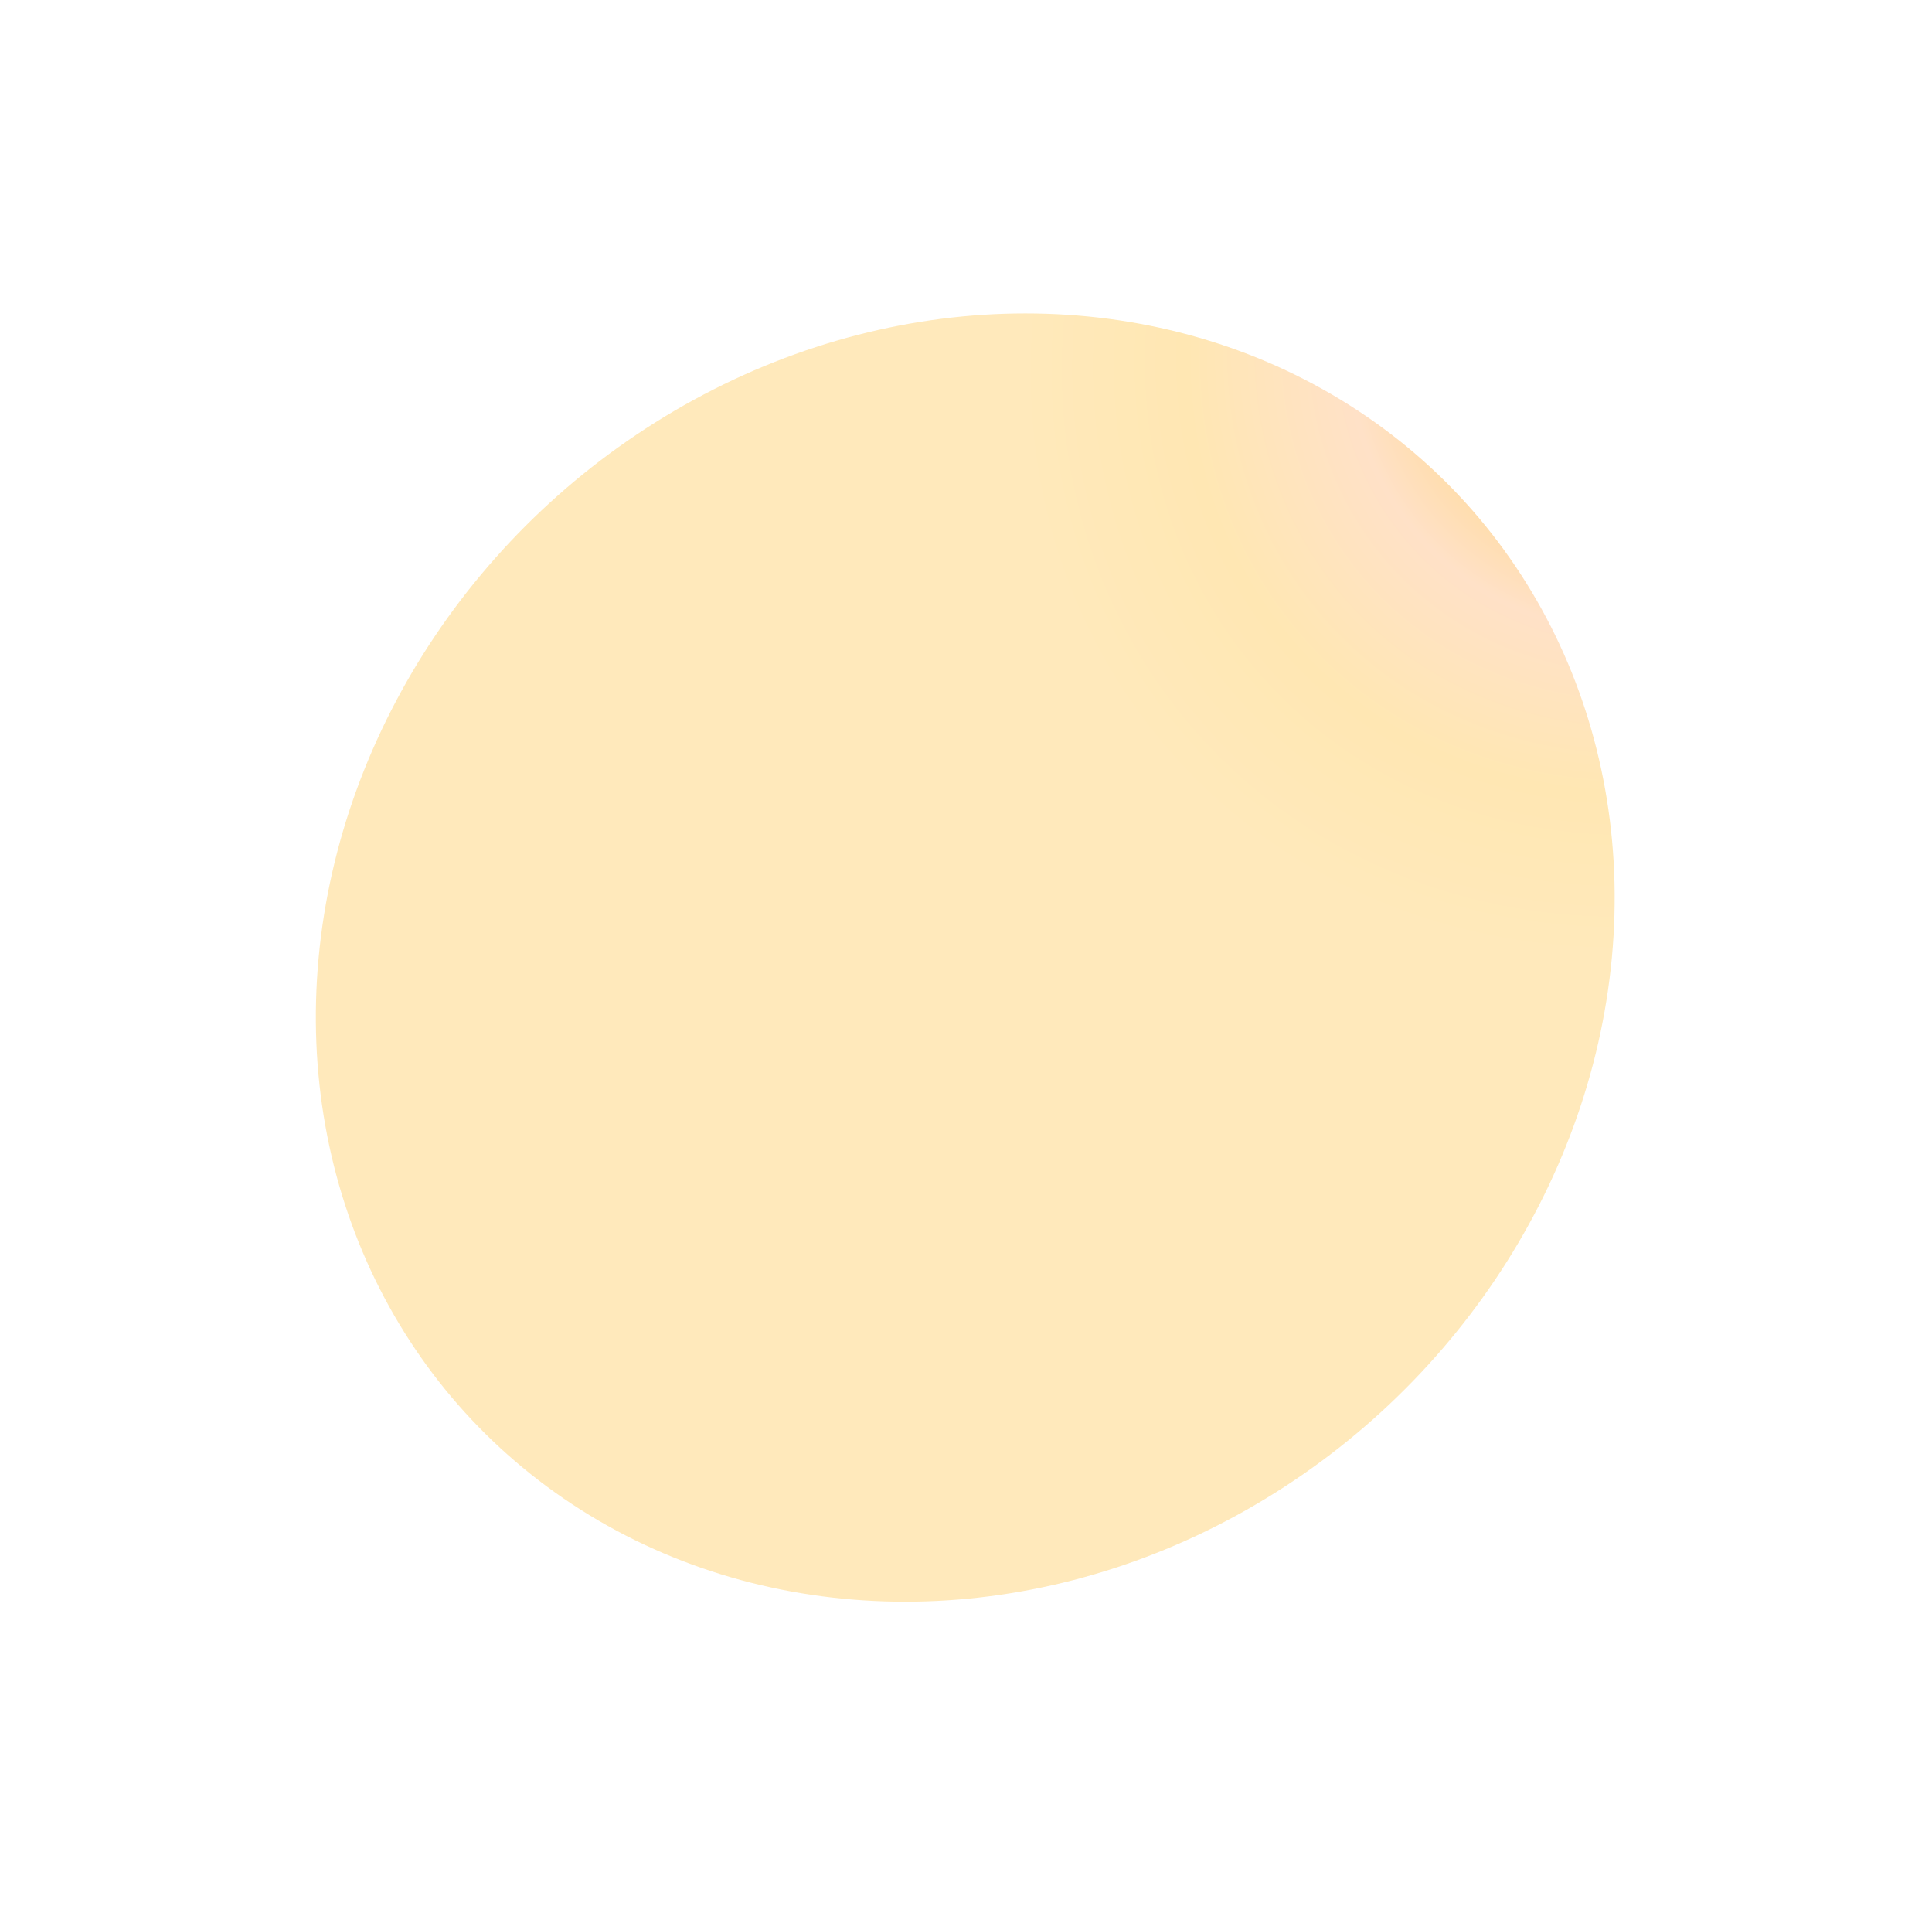 <svg width="493" height="489" viewBox="0 0 493 489" fill="none" xmlns="http://www.w3.org/2000/svg">
<g filter="url(#filter0_f_28_97)">
<circle r="125" transform="matrix(1 0 0.007 -1 246.297 244.158)" fill="url(#paint0_angular_28_97)"/>
</g>
<g style="mix-blend-mode:overlay" filter="url(#filter1_f_28_97)">
<circle r="165" transform="matrix(1 0 0.093 -0.996 246.31 244.288)" fill="url(#paint1_angular_28_97)"/>
</g>
<defs>
<filter id="filter0_f_28_97" x="41.294" y="39.161" width="410.006" height="409.994" filterUnits="userSpaceOnUse" color-interpolation-filters="sRGB">
<feFlood flood-opacity="0" result="BackgroundImageFix"/>
<feBlend mode="normal" in="SourceGraphic" in2="BackgroundImageFix" result="shape"/>
<feGaussianBlur stdDeviation="40" result="effect1_foregroundBlur_28_97"/>
</filter>
<filter id="filter1_f_28_97" x="0.591" y="0" width="491.439" height="488.576" filterUnits="userSpaceOnUse" color-interpolation-filters="sRGB">
<feFlood flood-opacity="0" result="BackgroundImageFix"/>
<feBlend mode="normal" in="SourceGraphic" in2="BackgroundImageFix" result="shape"/>
<feGaussianBlur stdDeviation="40" result="effect1_foregroundBlur_28_97"/>
</filter>
<radialGradient id="paint0_angular_28_97" cx="0" cy="0" r="1" gradientUnits="userSpaceOnUse" gradientTransform="translate(125 125) rotate(90) scale(125)">
<stop stop-color="#FFF2C1"/>
<stop offset="0.25" stop-color="#FFF1BF"/>
<stop offset="0.521" stop-color="#FFECC2"/>
<stop offset="0.76" stop-color="#FEEDAE"/>
<stop offset="1" stop-color="#FFE5C1"/>
</radialGradient>
<radialGradient id="paint1_angular_28_97" cx="0" cy="0" r="1" gradientUnits="userSpaceOnUse" gradientTransform="translate(165 165) rotate(90) scale(165)">
<stop stop-color="#FFF8B8"/>
<stop offset="0.245" stop-color="#FFD67D"/>
<stop offset="0.495" stop-color="#FFE1C7"/>
<stop offset="0.745" stop-color="#FFE7B3"/>
<stop offset="1" stop-color="#FFE9BB"/>
</radialGradient>
</defs>
</svg>
